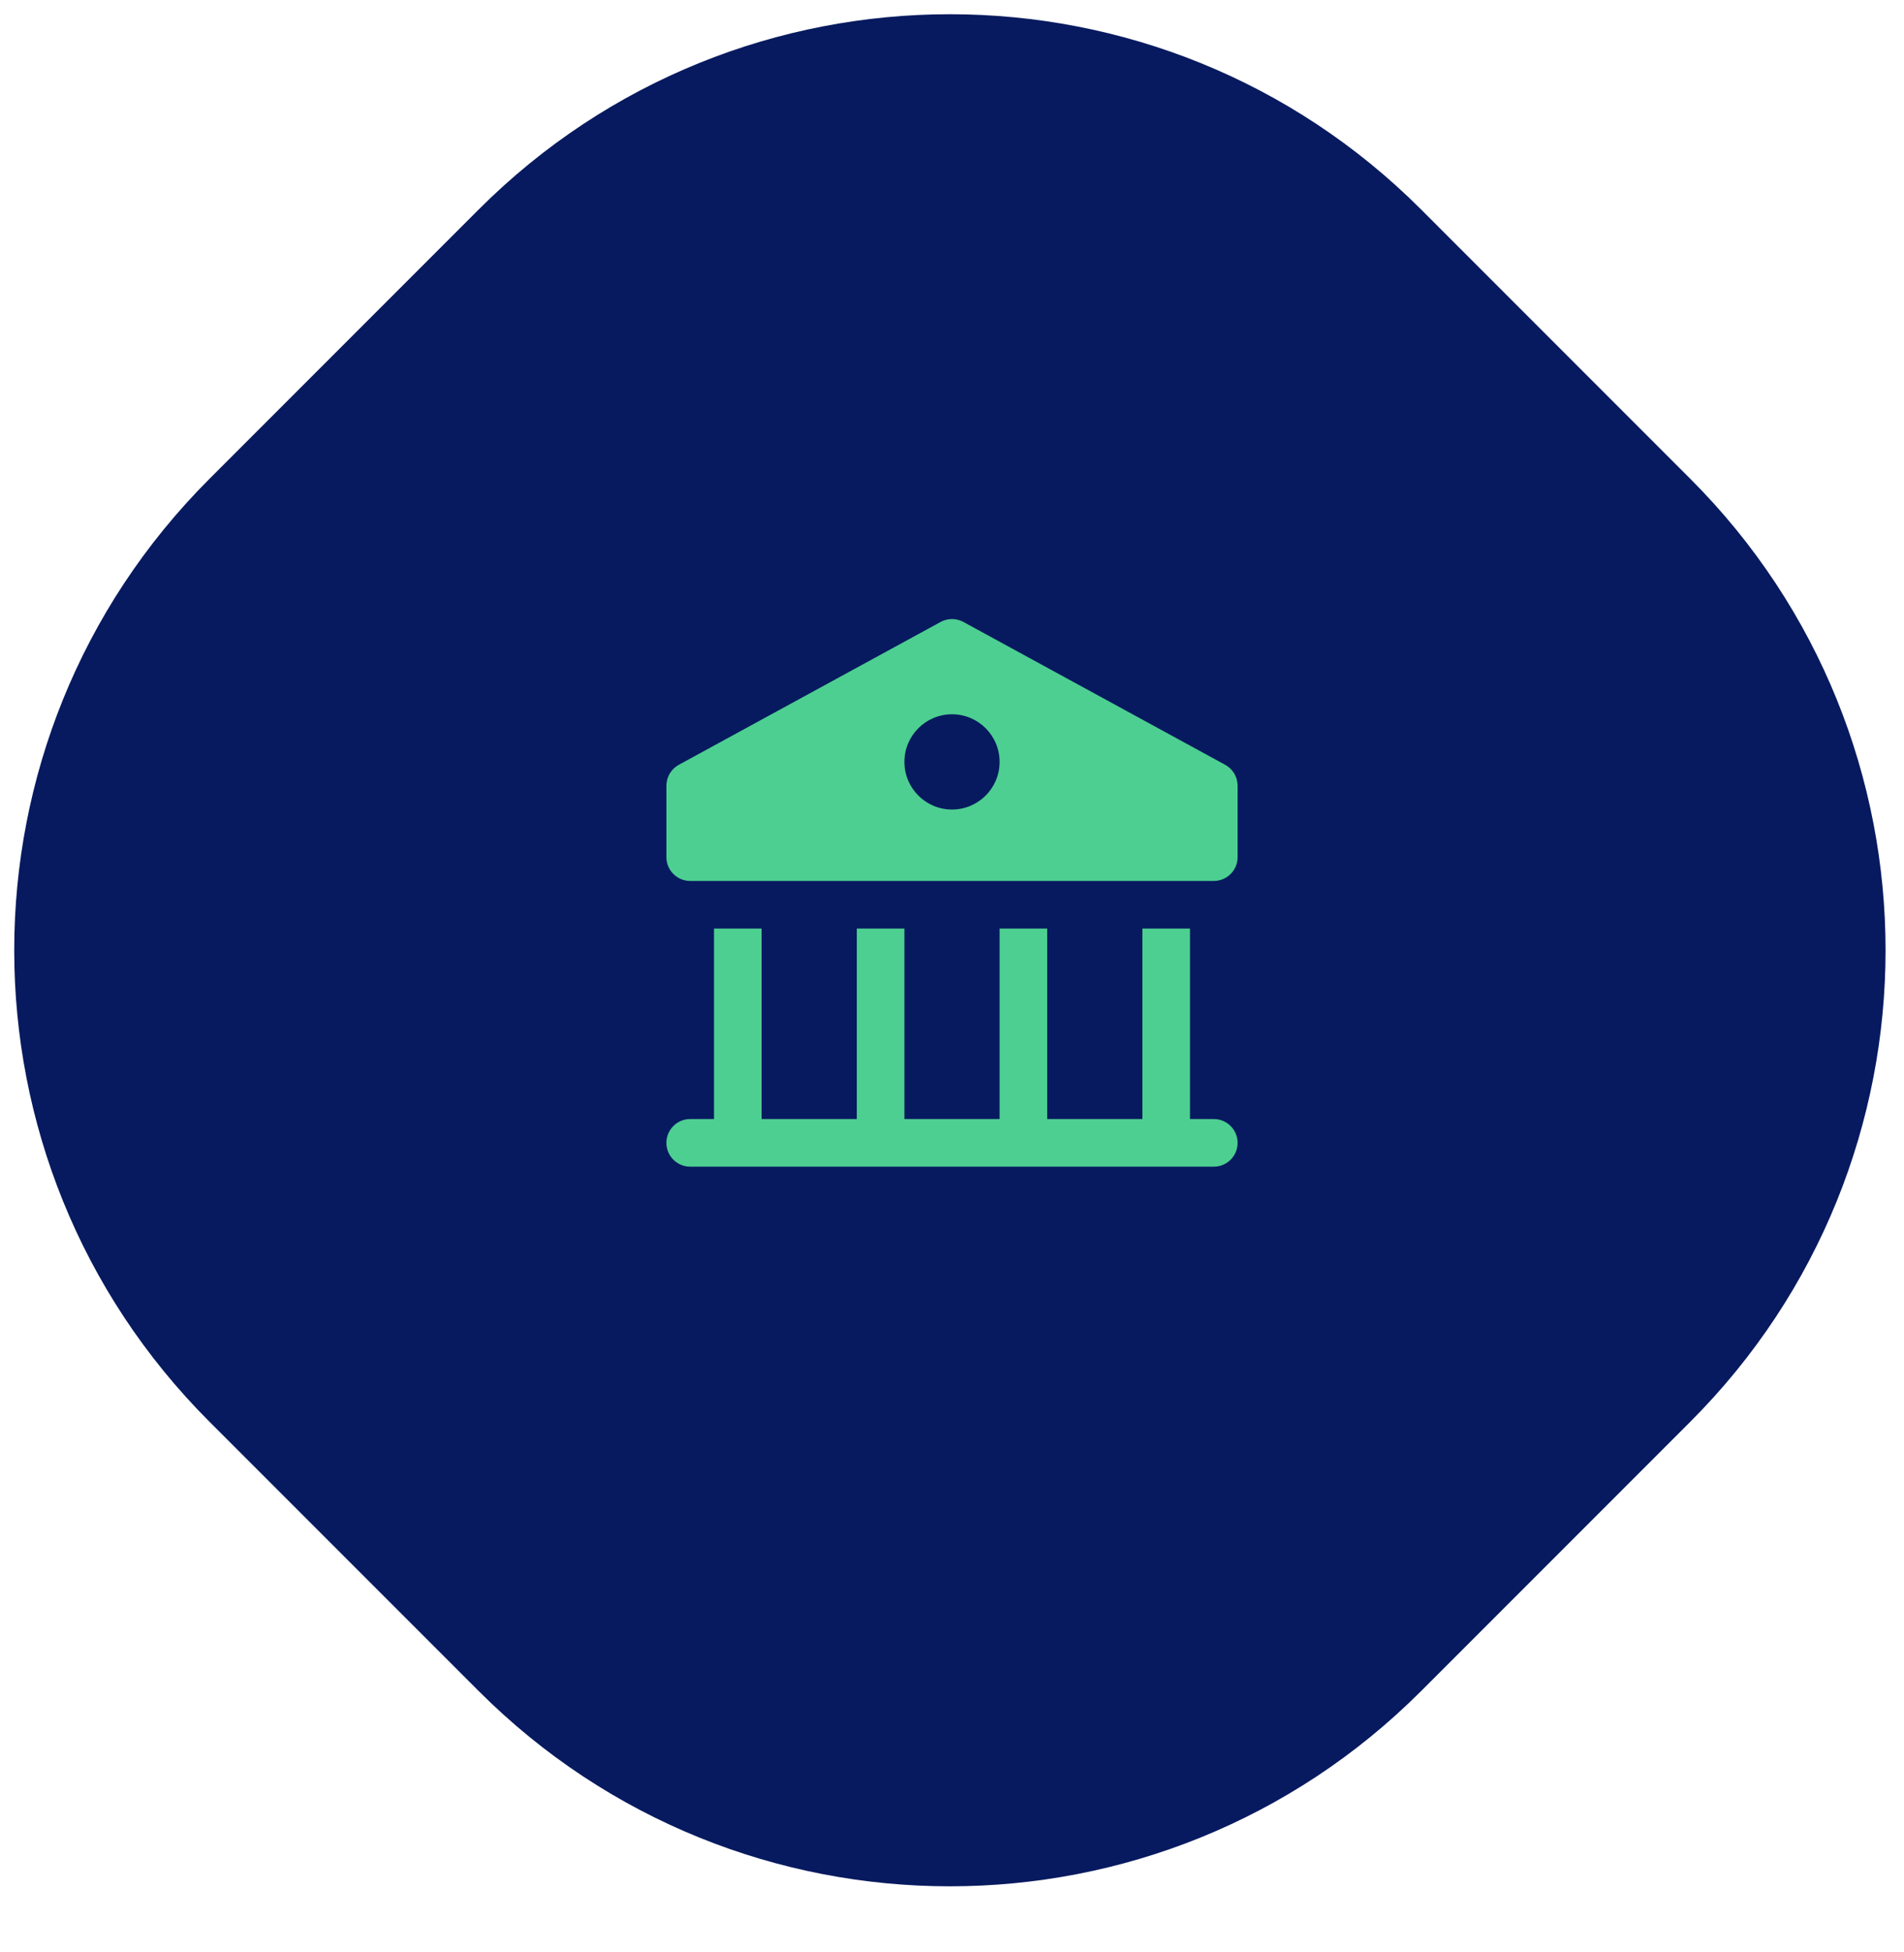 <svg width="80" height="82" viewBox="0 0 80 82" fill="none" xmlns="http://www.w3.org/2000/svg">
<mask id="mask0" mask-type="alpha" maskUnits="userSpaceOnUse" x="0" y="0" width="80" height="82">
<rect width="80" height="81.013" fill="#291A69"/>
</mask>
<g mask="url(#mask0)">
<path d="M20.113 8.799C31.047 -2.136 48.776 -2.136 59.711 8.799L71.024 20.113C81.959 31.047 81.959 48.776 71.024 59.711L59.711 71.024C48.776 81.959 31.047 81.959 20.113 71.024L8.799 59.711C-2.136 48.776 -2.136 31.047 8.799 20.113L20.113 8.799Z" fill="#071A5F"/>
</g>
<path d="M51 47H50V39H48V47H44V39H42V47H38V39H36V47H32V39H30V47H29C28.448 47 28 47.447 28 48C28 48.553 28.448 49 29 49H51C51.552 49 52 48.553 52 48C52 47.447 51.552 47 51 47Z" fill="#4DCF91"/>
<path d="M51.479 32.122L40.479 26.122C40.18 25.96 39.82 25.96 39.521 26.122L28.521 32.122C28.2 32.297 28 32.634 28 33V36C28 36.553 28.448 37 29 37H51C51.552 37 52 36.553 52 36V33C52 32.634 51.8 32.297 51.479 32.122ZM40 34C38.895 34 38 33.105 38 32C38 30.895 38.895 30 40 30C41.105 30 42 30.895 42 32C42 33.105 41.105 34 40 34Z" fill="#4DCF91"/>
</svg>
